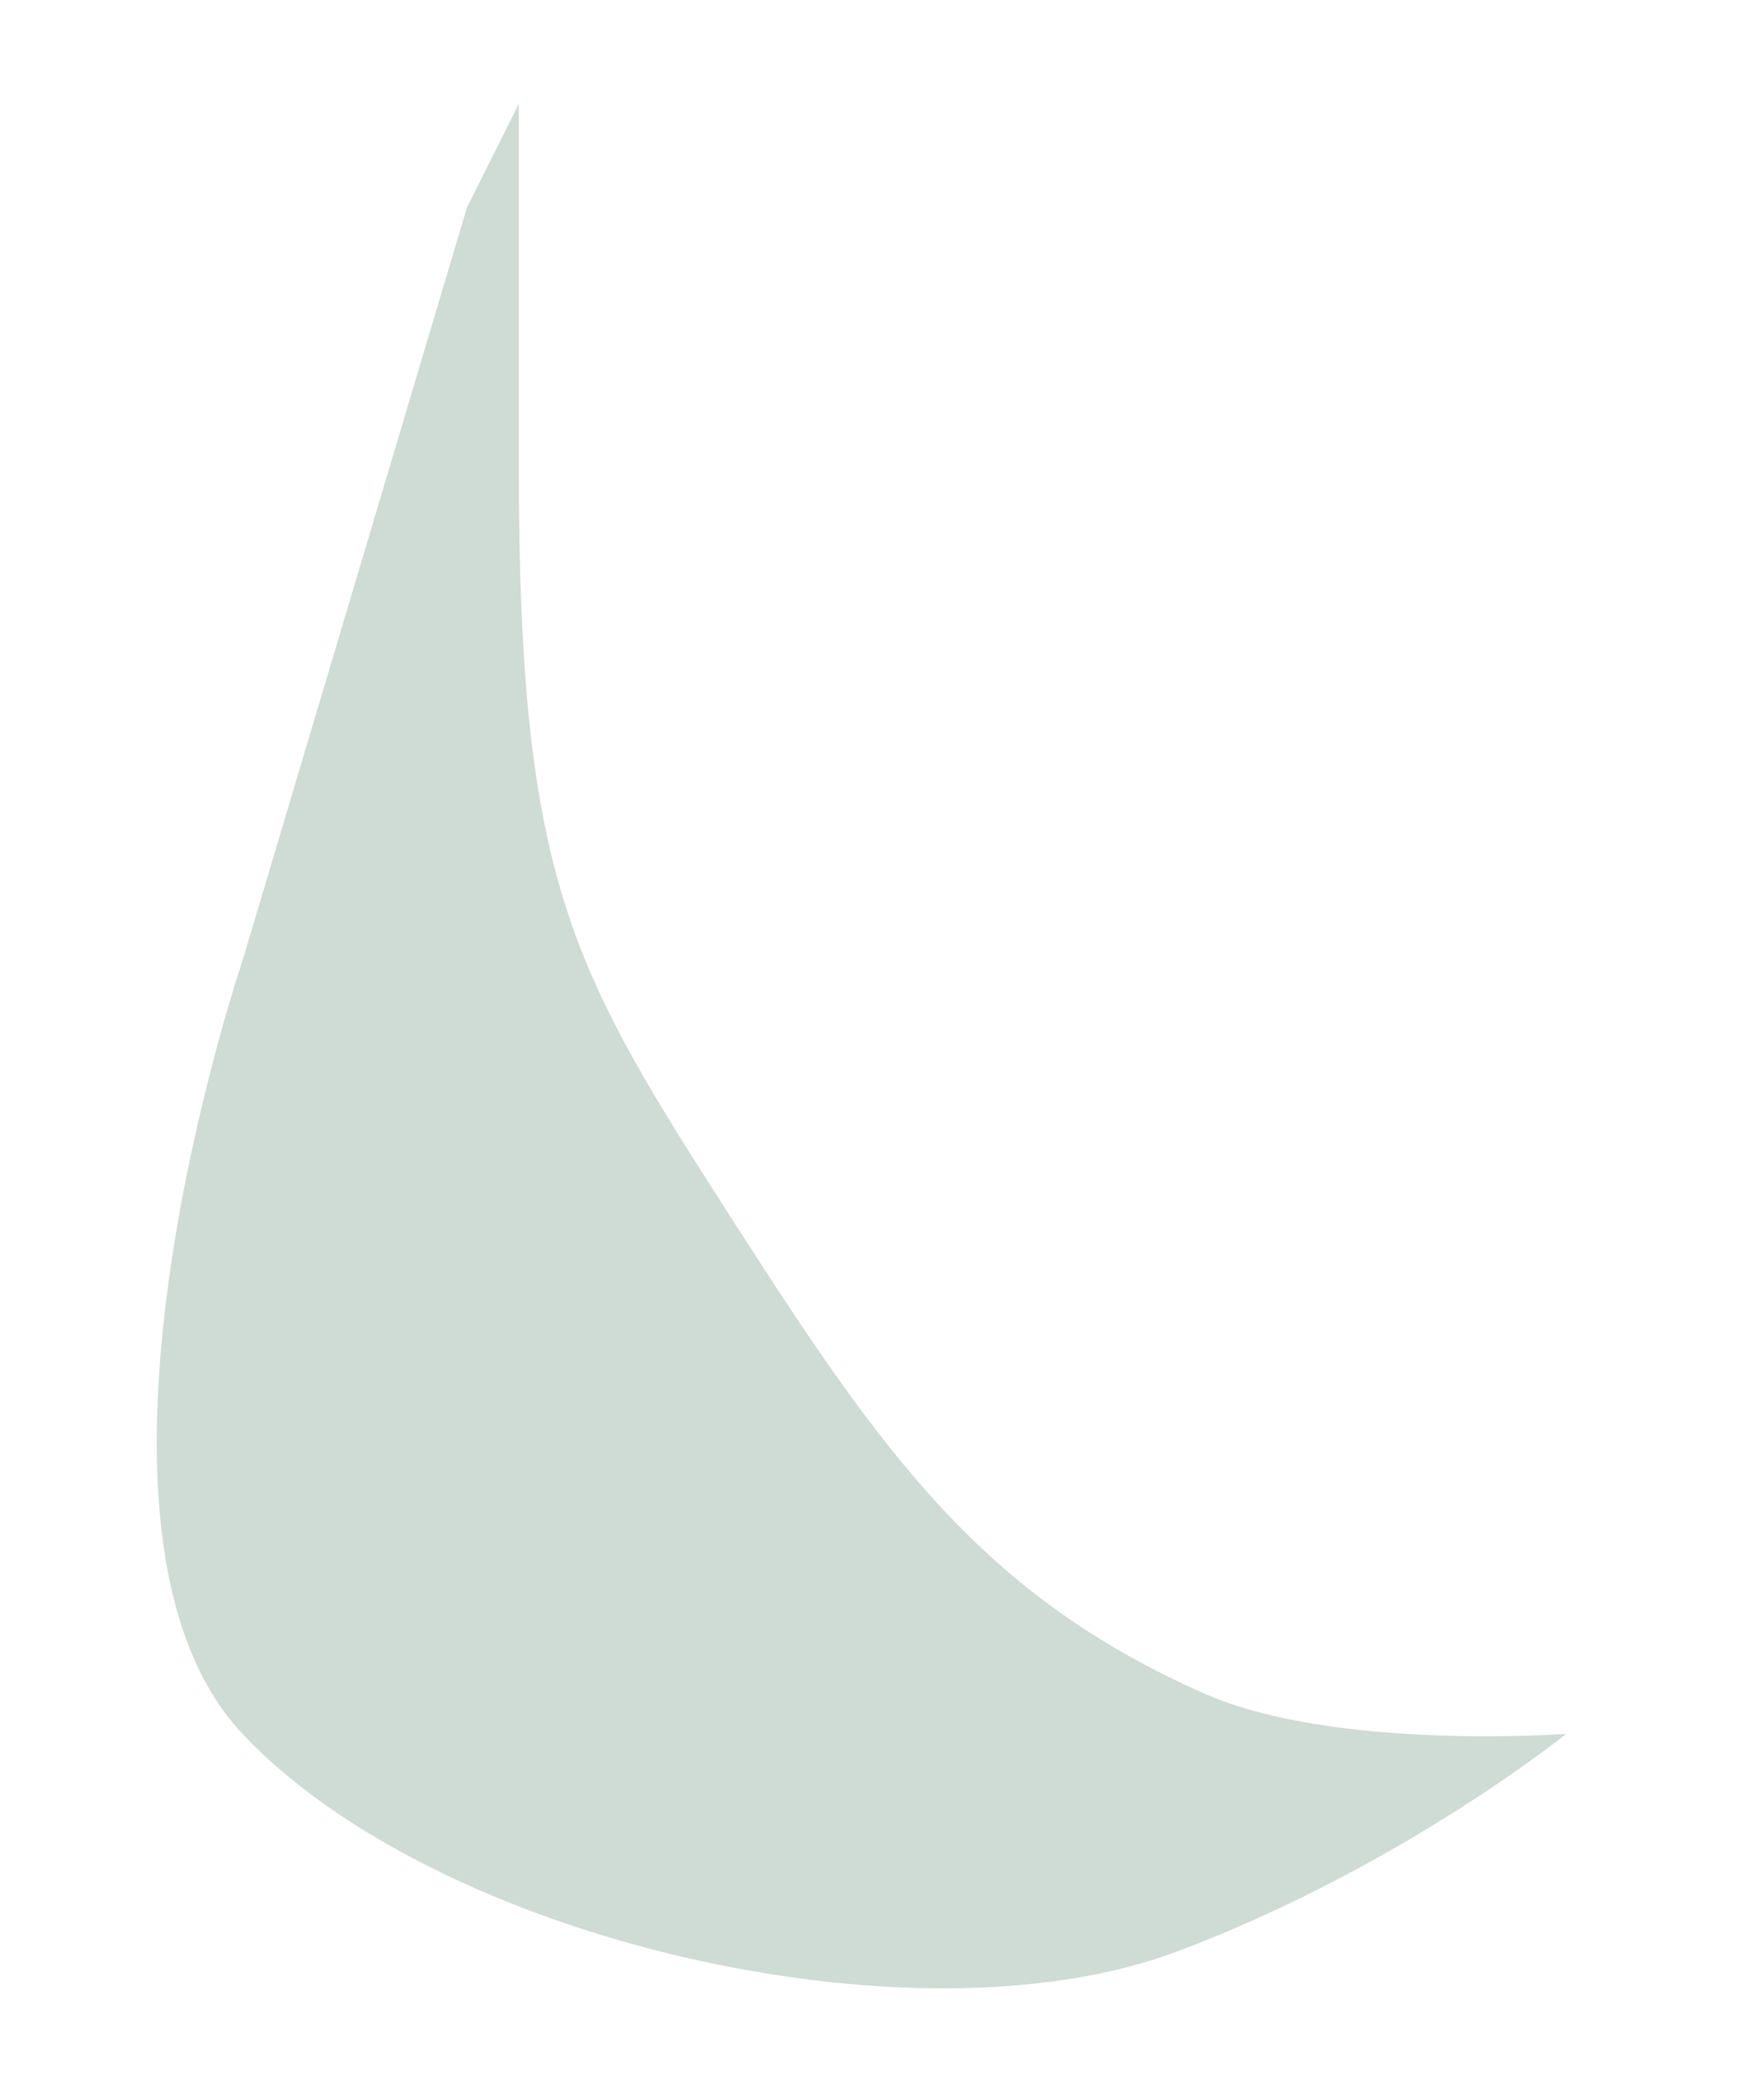 <svg width="17" height="20" viewBox="0 0 17 20" fill="none" xmlns="http://www.w3.org/2000/svg">
<path d="M5 4.5C5 1 5 1 5 1L4.5 2L2.337 9.26C2.337 9.26 0.478 14.736 2.337 16.711C4.201 18.692 8.793 19.765 11.339 18.81C13.5 18 15.094 16.711 15.094 16.711C15.094 16.711 12.866 16.876 11.615 16.326C9.462 15.379 8.5 14 7.086 11.799C5.517 9.357 5 8.531 5 4.5Z" fill="#cfdbd5"/>
</svg>
